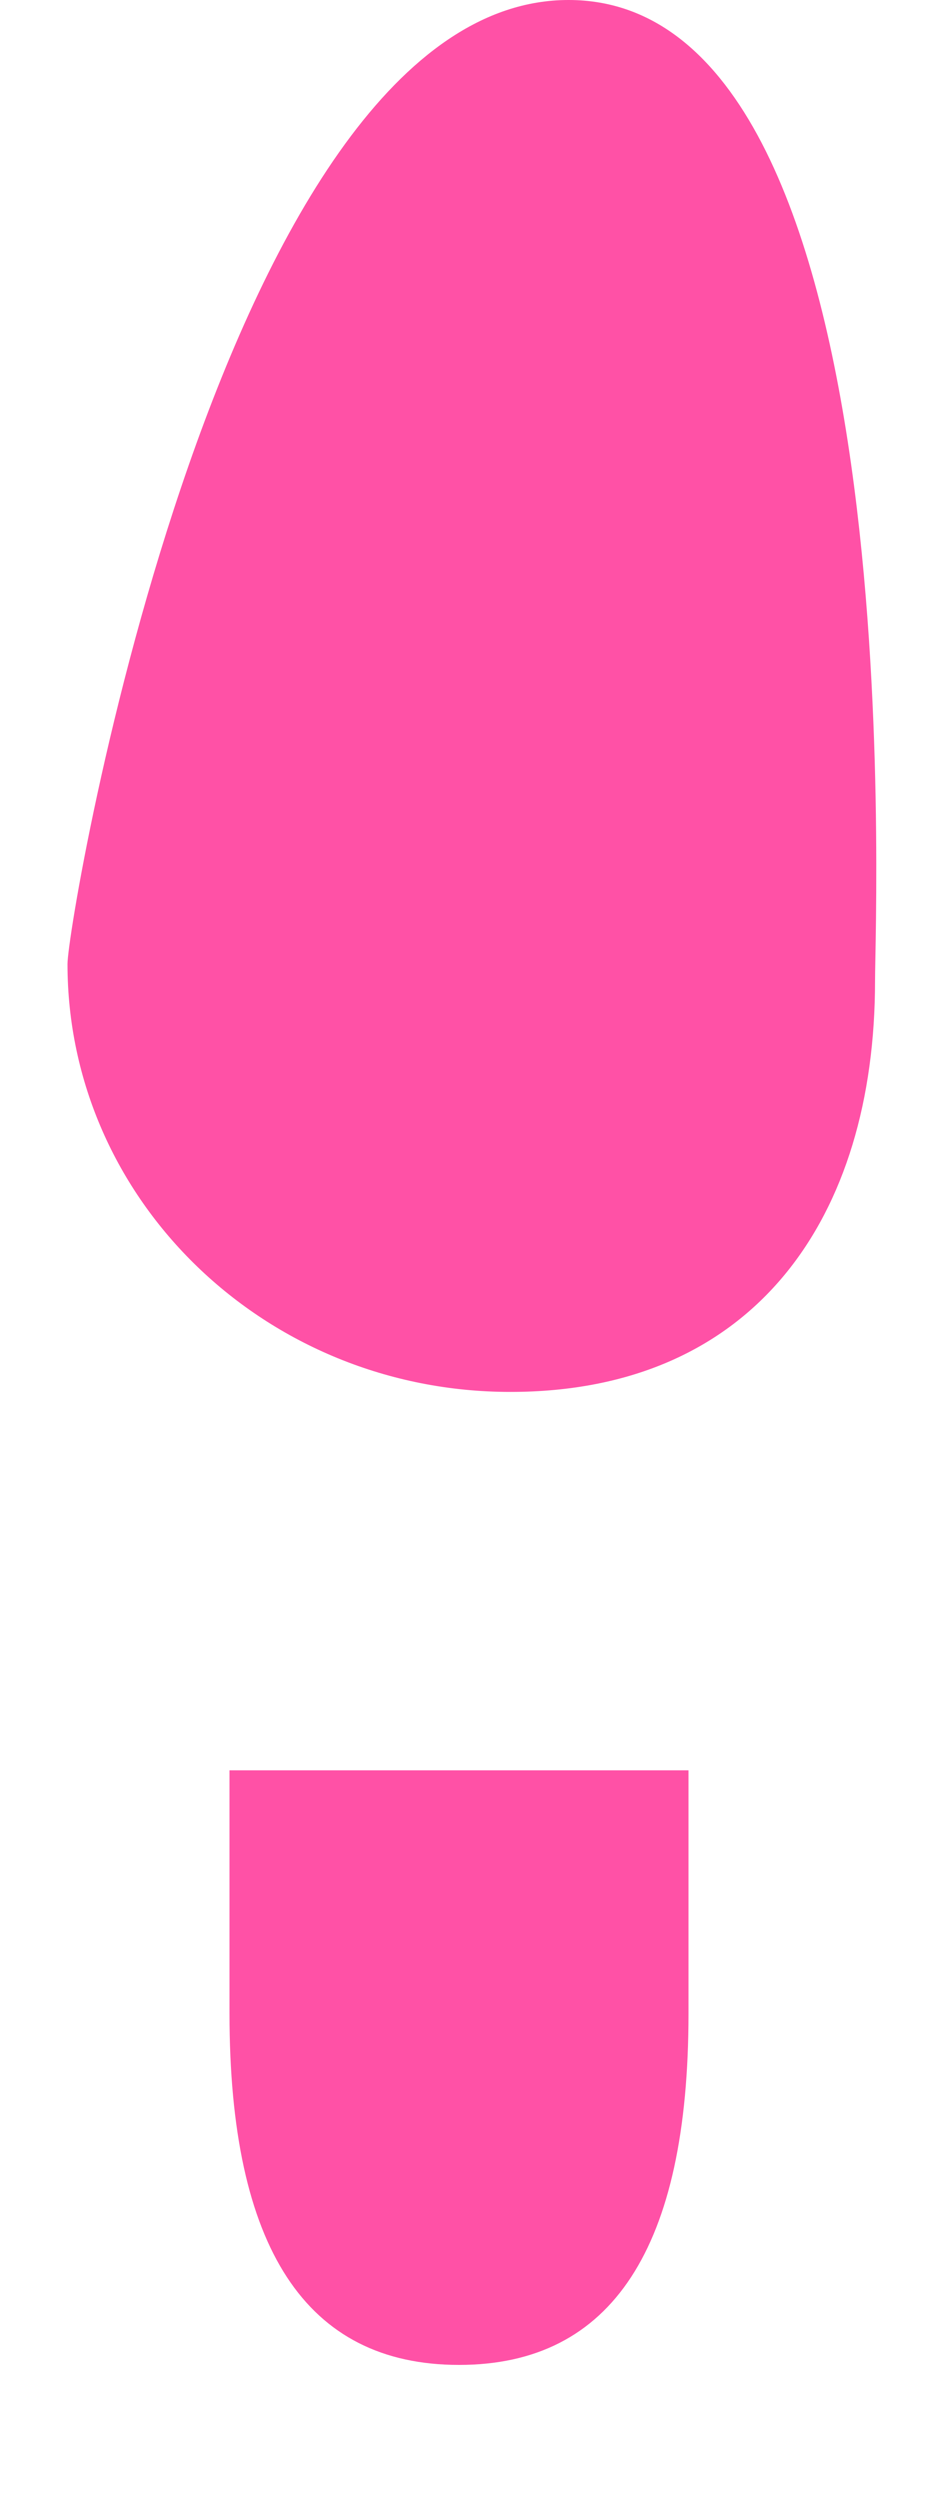<?xml version="1.0" encoding="UTF-8"?>
<svg width="70px" height="185px" viewBox="0 0 70 185" version="1.1" xmlns="http://www.w3.org/2000/svg" xmlns:xlink="http://www.w3.org/1999/xlink">
    <g id="LL" stroke="none" stroke-width="1" fill="none" fill-rule="evenodd">
        <g id="LT" transform="translate(5, 0)" fill="#FF51A6">
            <path d="M32.804,103 C50.921,103 59.818,90.07 59.818,72.583 C59.818,67.263 62.637,0 37.113,0 C11.588,0 4.54747351e-13,67.966 4.54747351e-13,71.338 C4.54747351e-13,88.824 14.687,103 32.804,103 Z" id="Oval"></path>
        </g>
        <g id="LH" transform="translate(17, 131)" fill="#FF51A6">
            <path d="M0,0 L34,0 L34,18 C34,35.333 28.333,44 17,44 C5.667,44 0,35.333 0,18 L0,0 Z" id="Rectangle"></path>
        </g>
    </g>
</svg>
